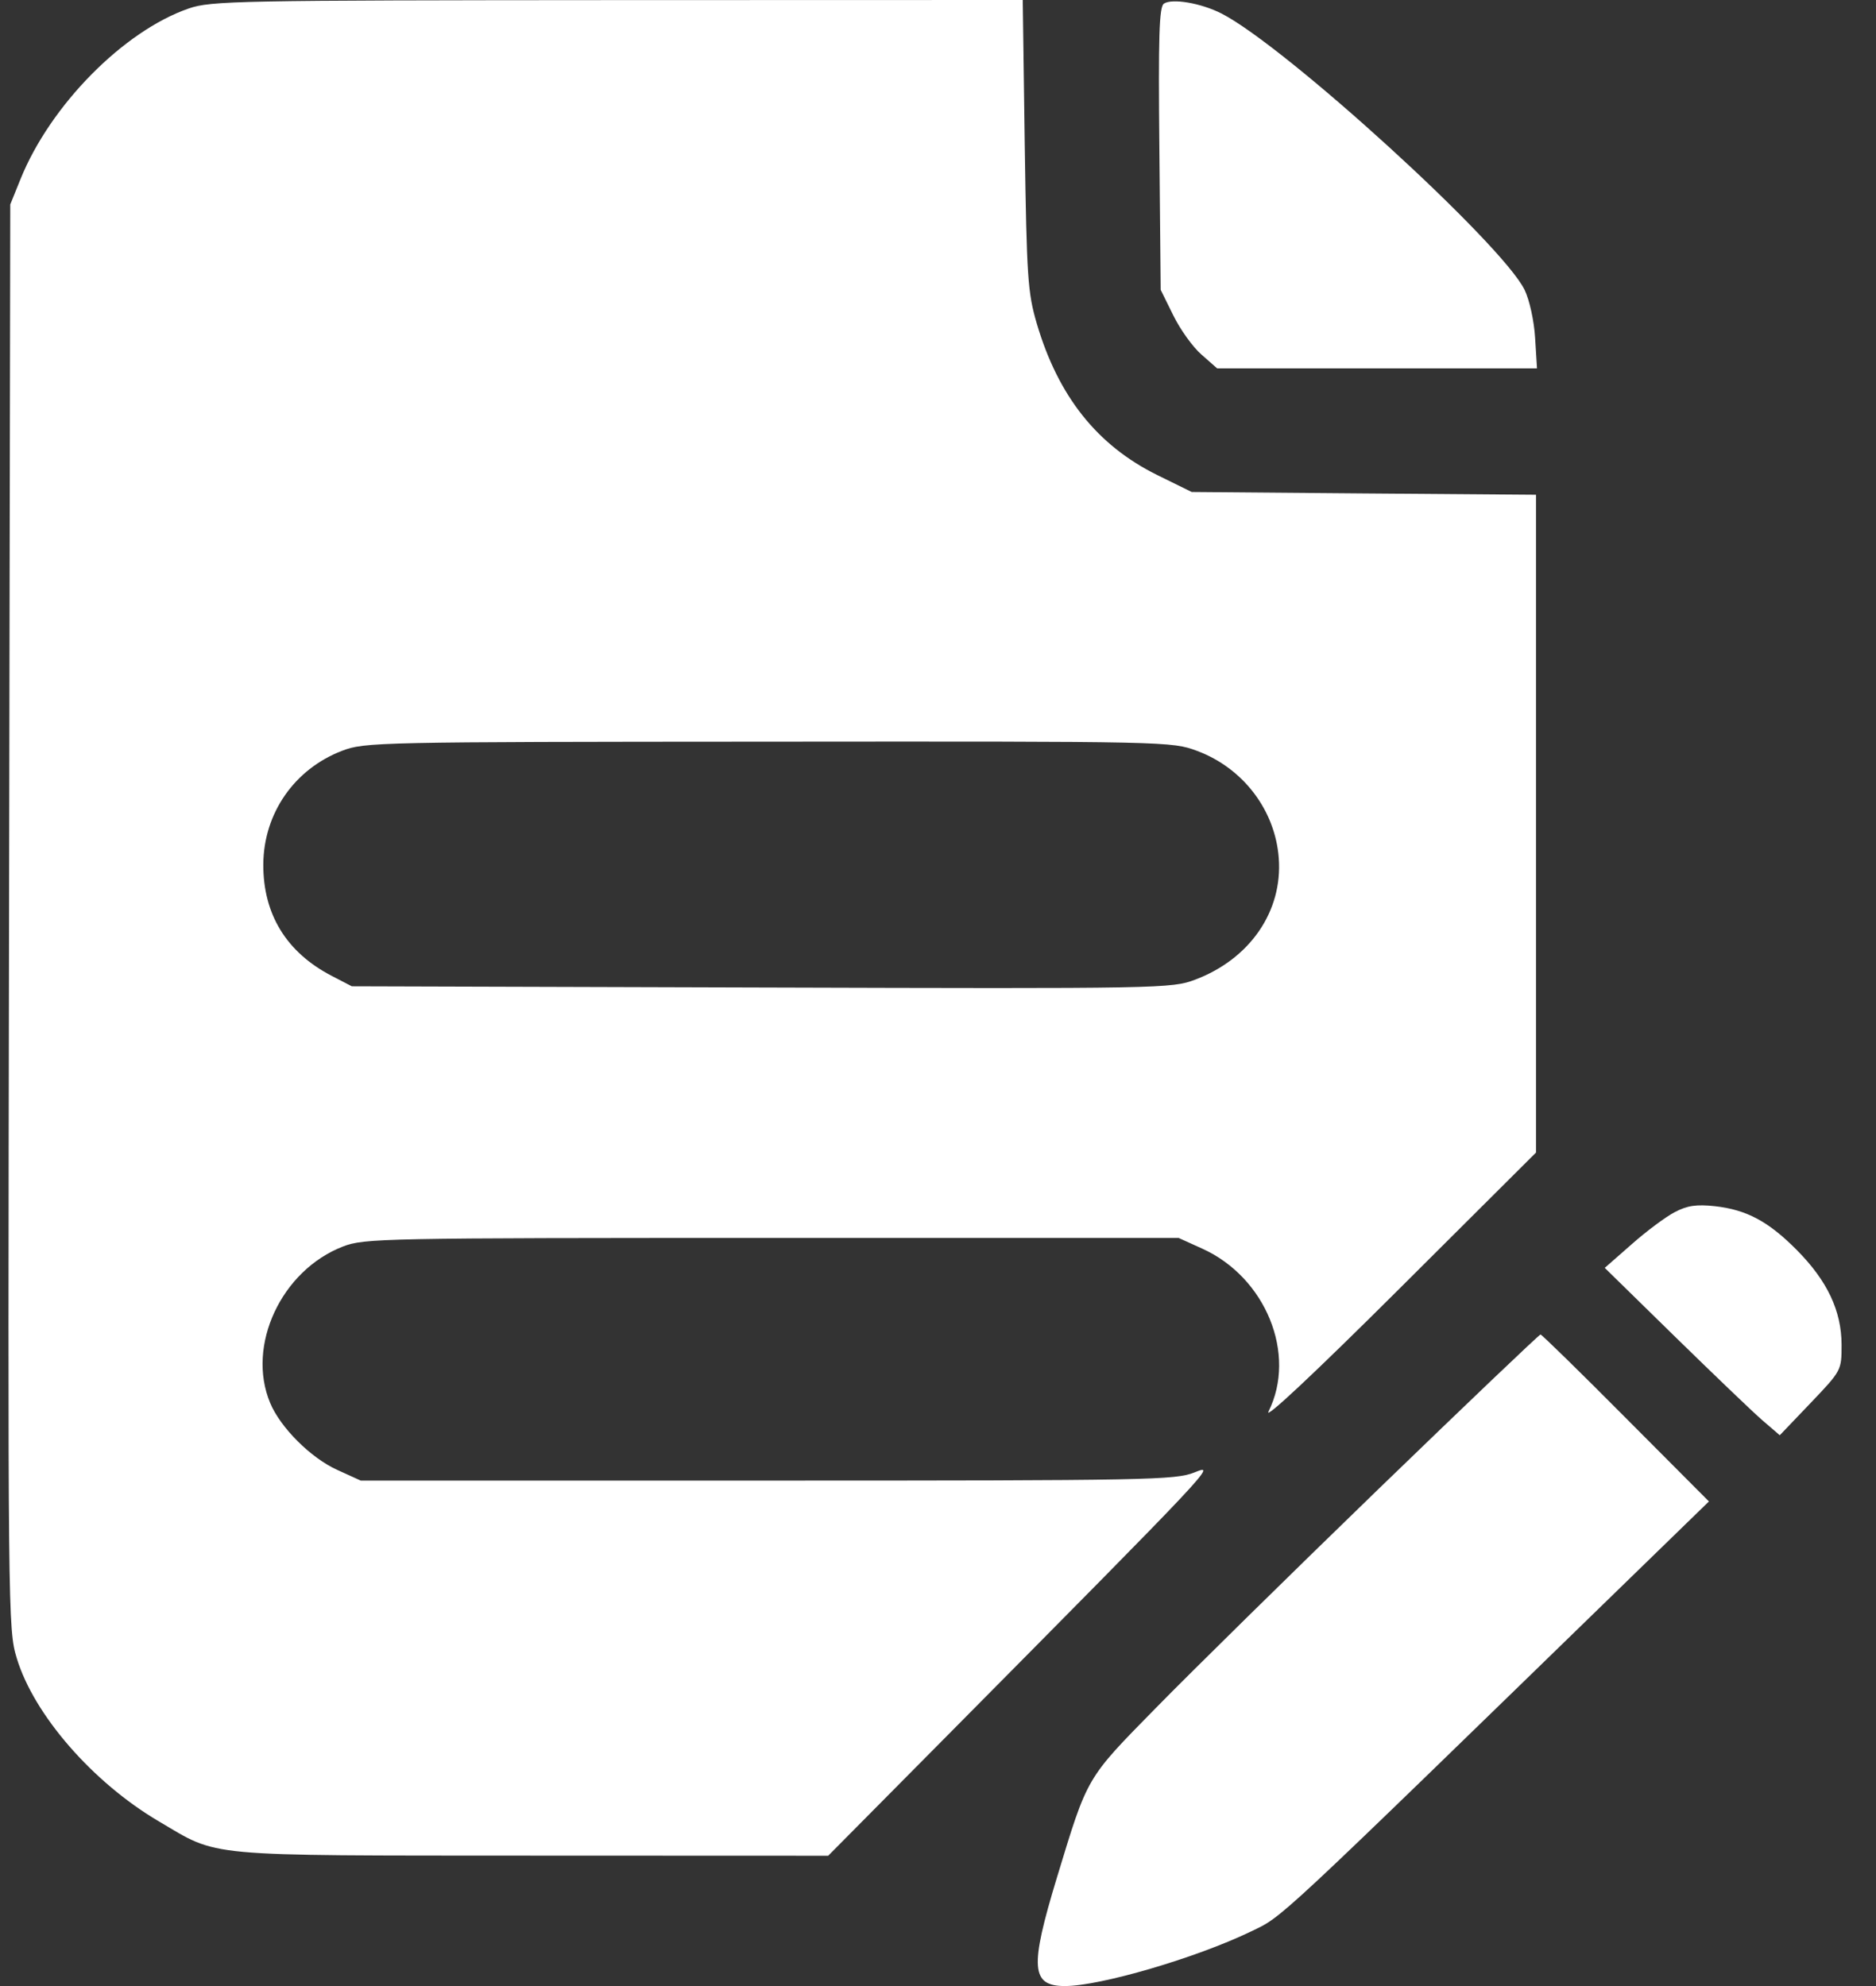 <svg width="17" height="18" viewBox="0 0 17 18" fill="none" xmlns="http://www.w3.org/2000/svg">
<rect x="0" y="0" width="17" height="18" fill="#333333" stroke="none"/>
<path fill-rule="evenodd" clip-rule="evenodd" d="M1.71 0.077C1.12 0.281 0.456 0.954 0.186 1.623L0.093 1.853L0.082 8.308C0.071 14.646 0.072 14.767 0.152 15.029C0.307 15.541 0.84 16.154 1.437 16.506C1.994 16.834 1.801 16.816 4.817 16.818L7.505 16.819L8.584 15.73C11.022 13.268 11.027 13.263 10.824 13.345C10.651 13.414 10.419 13.419 6.955 13.419H3.269L3.056 13.322C2.817 13.214 2.541 12.939 2.448 12.715C2.231 12.196 2.549 11.513 3.109 11.297C3.301 11.223 3.468 11.22 6.996 11.22H10.681L10.893 11.316C11.47 11.576 11.754 12.274 11.495 12.793C11.453 12.876 11.913 12.445 12.673 11.688L13.919 10.446V7.465V4.484L12.359 4.472L10.799 4.459L10.486 4.305C9.942 4.036 9.589 3.591 9.395 2.932C9.313 2.652 9.304 2.516 9.286 1.313L9.268 0L5.597 0.001C2.15 0.003 1.912 0.007 1.71 0.077ZM10.547 0.033C10.504 0.061 10.496 0.331 10.506 1.348L10.518 2.627L10.632 2.858C10.694 2.985 10.809 3.146 10.888 3.214L11.03 3.339H12.479H13.928L13.911 3.064C13.902 2.909 13.86 2.719 13.816 2.628C13.615 2.212 11.648 0.418 11.068 0.122C10.883 0.028 10.621 -0.017 10.547 0.033ZM10.849 6.806C11.266 6.962 11.556 7.344 11.588 7.778C11.624 8.26 11.326 8.692 10.83 8.879C10.617 8.959 10.536 8.961 6.9 8.95L3.188 8.939L3.005 8.844C2.595 8.631 2.384 8.285 2.386 7.834C2.389 7.372 2.667 6.971 3.099 6.805C3.304 6.726 3.418 6.724 6.963 6.722C10.594 6.719 10.618 6.72 10.849 6.806ZM15.176 10.986C15.095 11.028 14.919 11.159 14.786 11.277L14.542 11.491L15.177 12.113C15.527 12.455 15.883 12.797 15.97 12.872L16.128 13.008L16.408 12.715C16.688 12.421 16.688 12.421 16.688 12.187C16.687 11.88 16.559 11.609 16.284 11.331C16.026 11.07 15.827 10.964 15.54 10.932C15.373 10.914 15.29 10.926 15.176 10.986ZM12.493 13.494C11.698 14.264 10.789 15.158 10.474 15.48C9.838 16.128 9.858 16.095 9.577 17.019C9.33 17.832 9.342 18 9.65 18C9.97 18 10.839 17.745 11.333 17.507C11.632 17.362 11.491 17.494 14.83 14.246L15.486 13.608L14.733 12.852C14.319 12.435 13.971 12.095 13.96 12.095C13.948 12.095 13.288 12.725 12.493 13.494Z" fill="#ffffff"/>
</svg>
